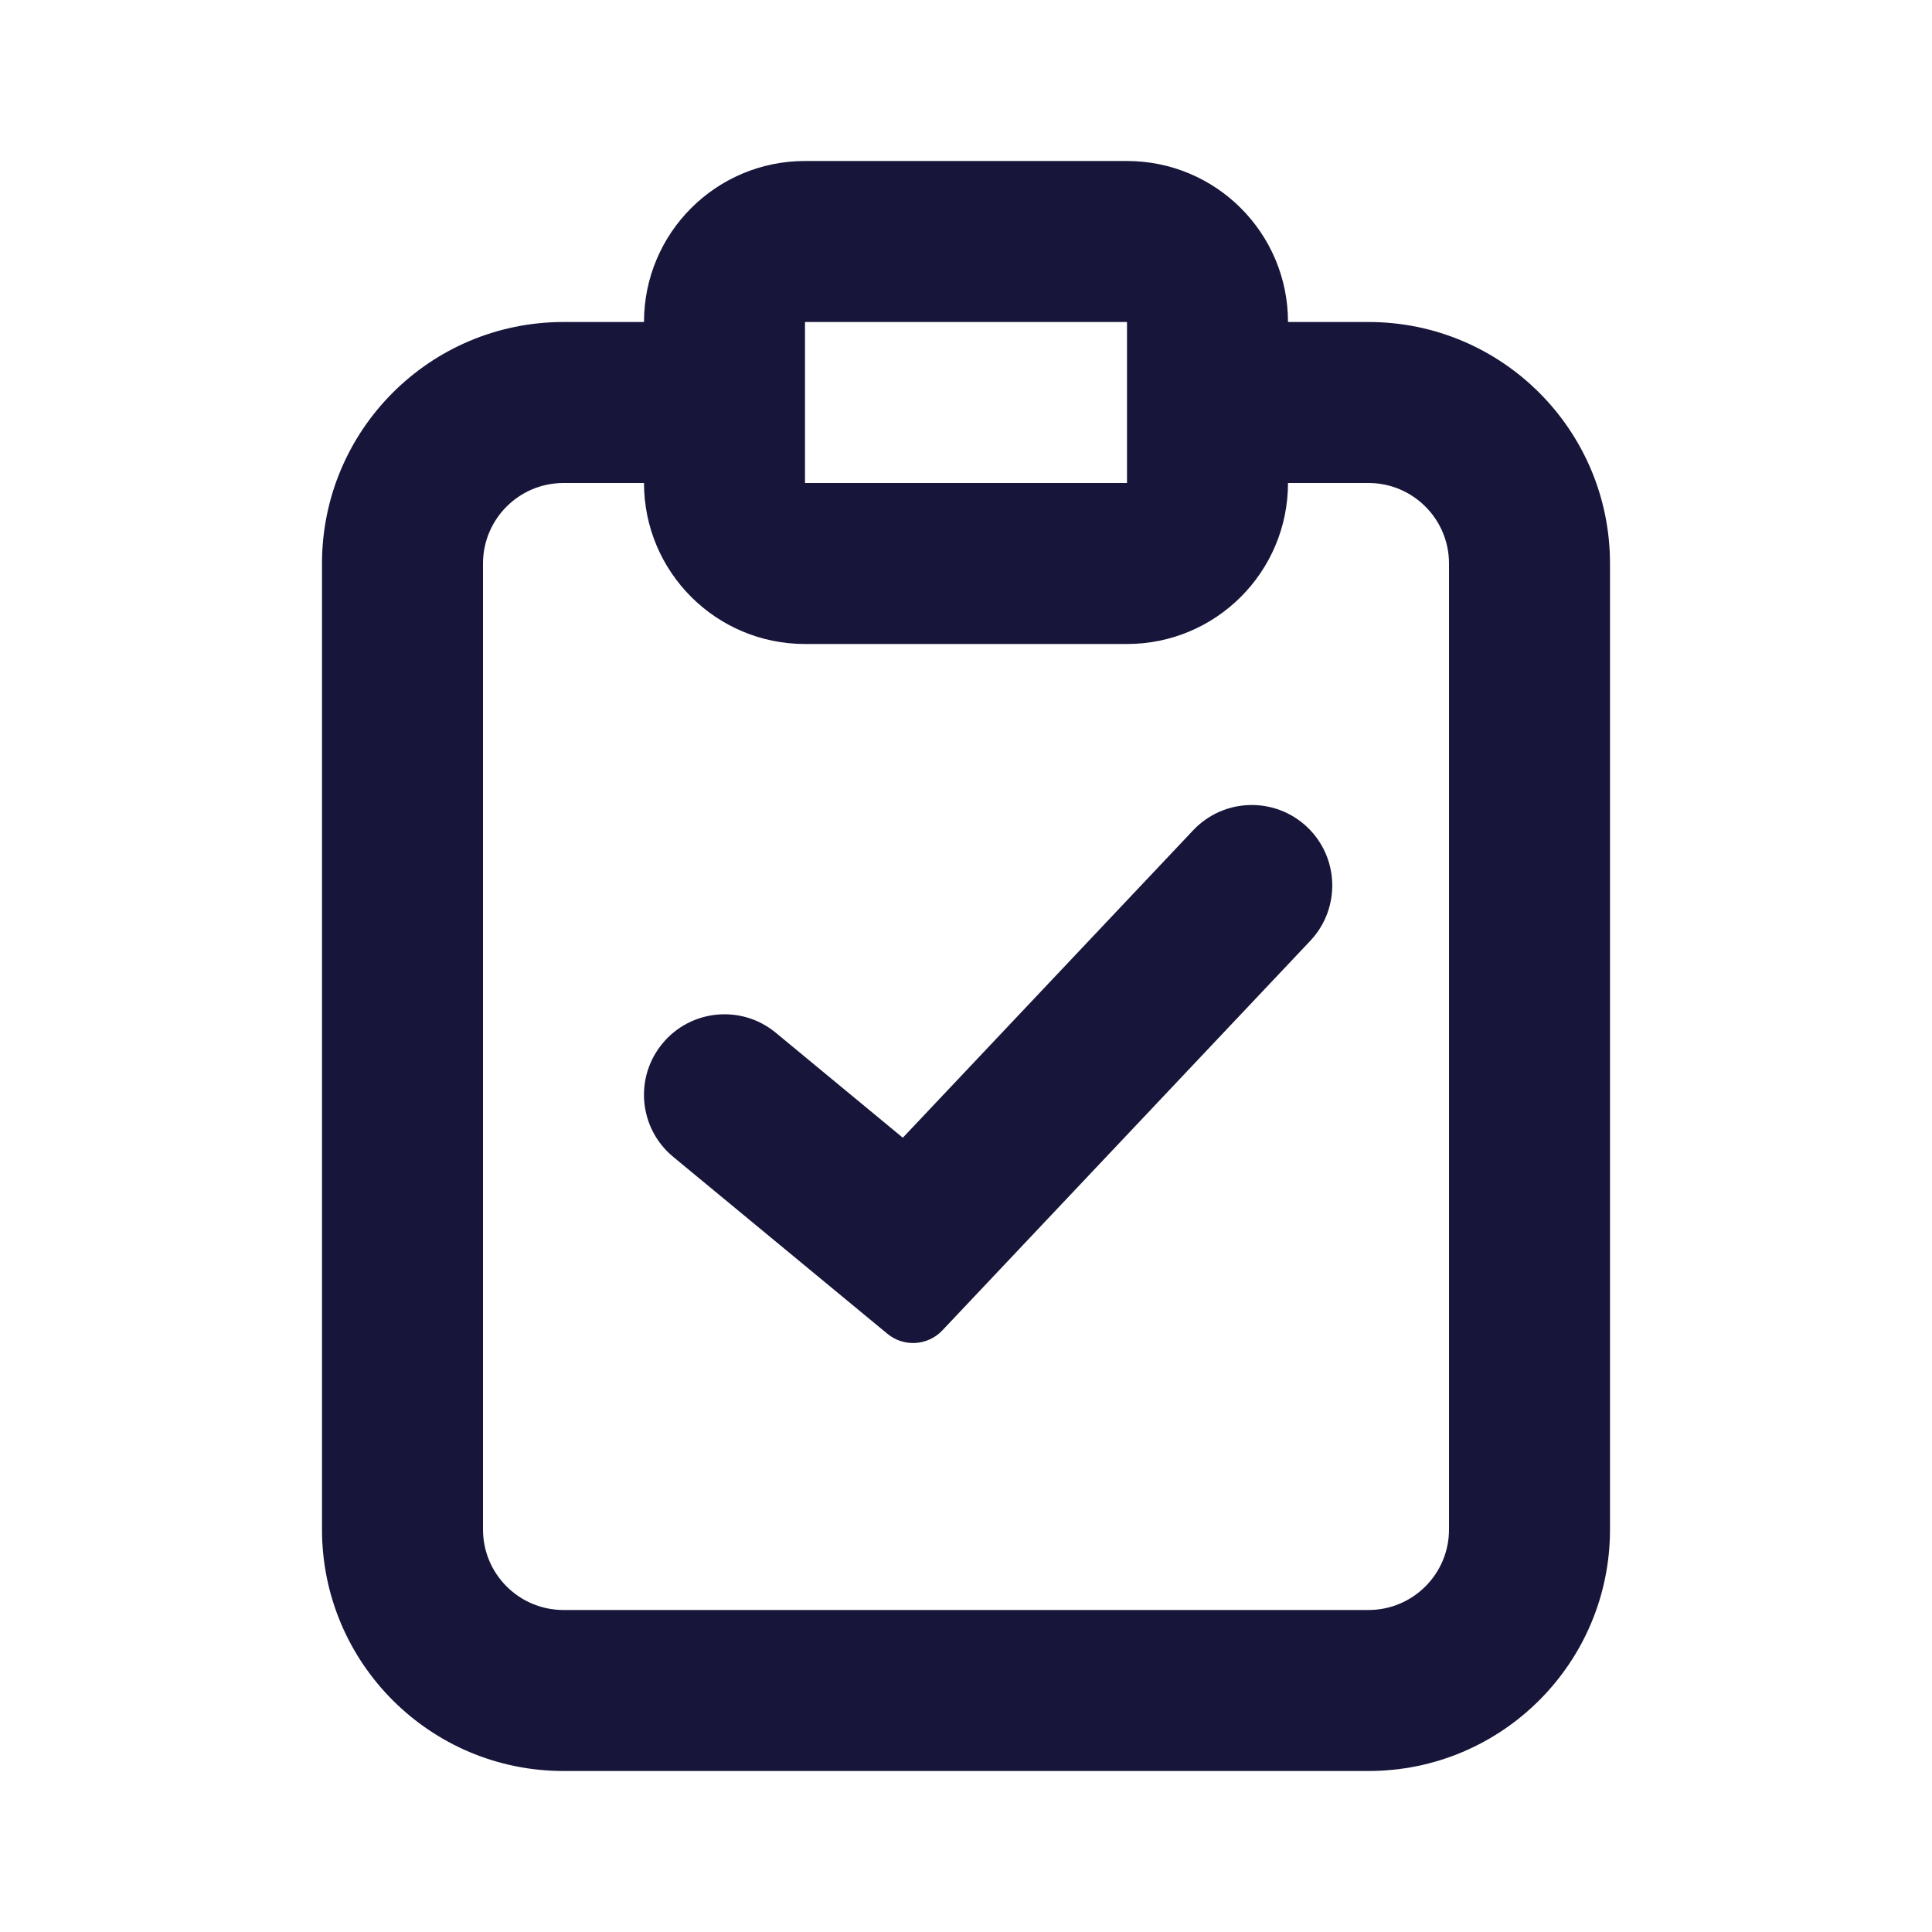 <svg width="24" height="24" viewBox="0 0 24 24" fill="none" xmlns="http://www.w3.org/2000/svg">
<path d="M16.237 10.273C16.638 10.652 16.656 11.285 16.277 11.687L11.706 16.527C11.525 16.718 11.227 16.737 11.024 16.569L8.363 14.371C7.937 14.019 7.877 13.389 8.229 12.963C8.581 12.537 9.211 12.477 9.637 12.829L11.215 14.133L14.823 10.313C15.202 9.912 15.835 9.894 16.237 10.273Z" fill="#17163A"/>
<path fill-rule="evenodd" clip-rule="evenodd" d="M10 2C8.895 2 8 2.895 8 4L7 4C5.343 4 4 5.343 4 7V19C4 20.657 5.343 22 7 22H17C18.657 22 20 20.657 20 19V7C20 5.343 18.657 4 17 4H16C16 2.895 15.105 2 14 2H10ZM14 4H10V6H14V4ZM8 6H7C6.448 6 6 6.448 6 7V19C6 19.552 6.448 20 7 20H17C17.552 20 18 19.552 18 19V7C18 6.448 17.552 6 17 6H16C16 7.105 15.105 8 14 8H10C8.895 8 8 7.105 8 6Z" fill="#17163A"/>
</svg>

